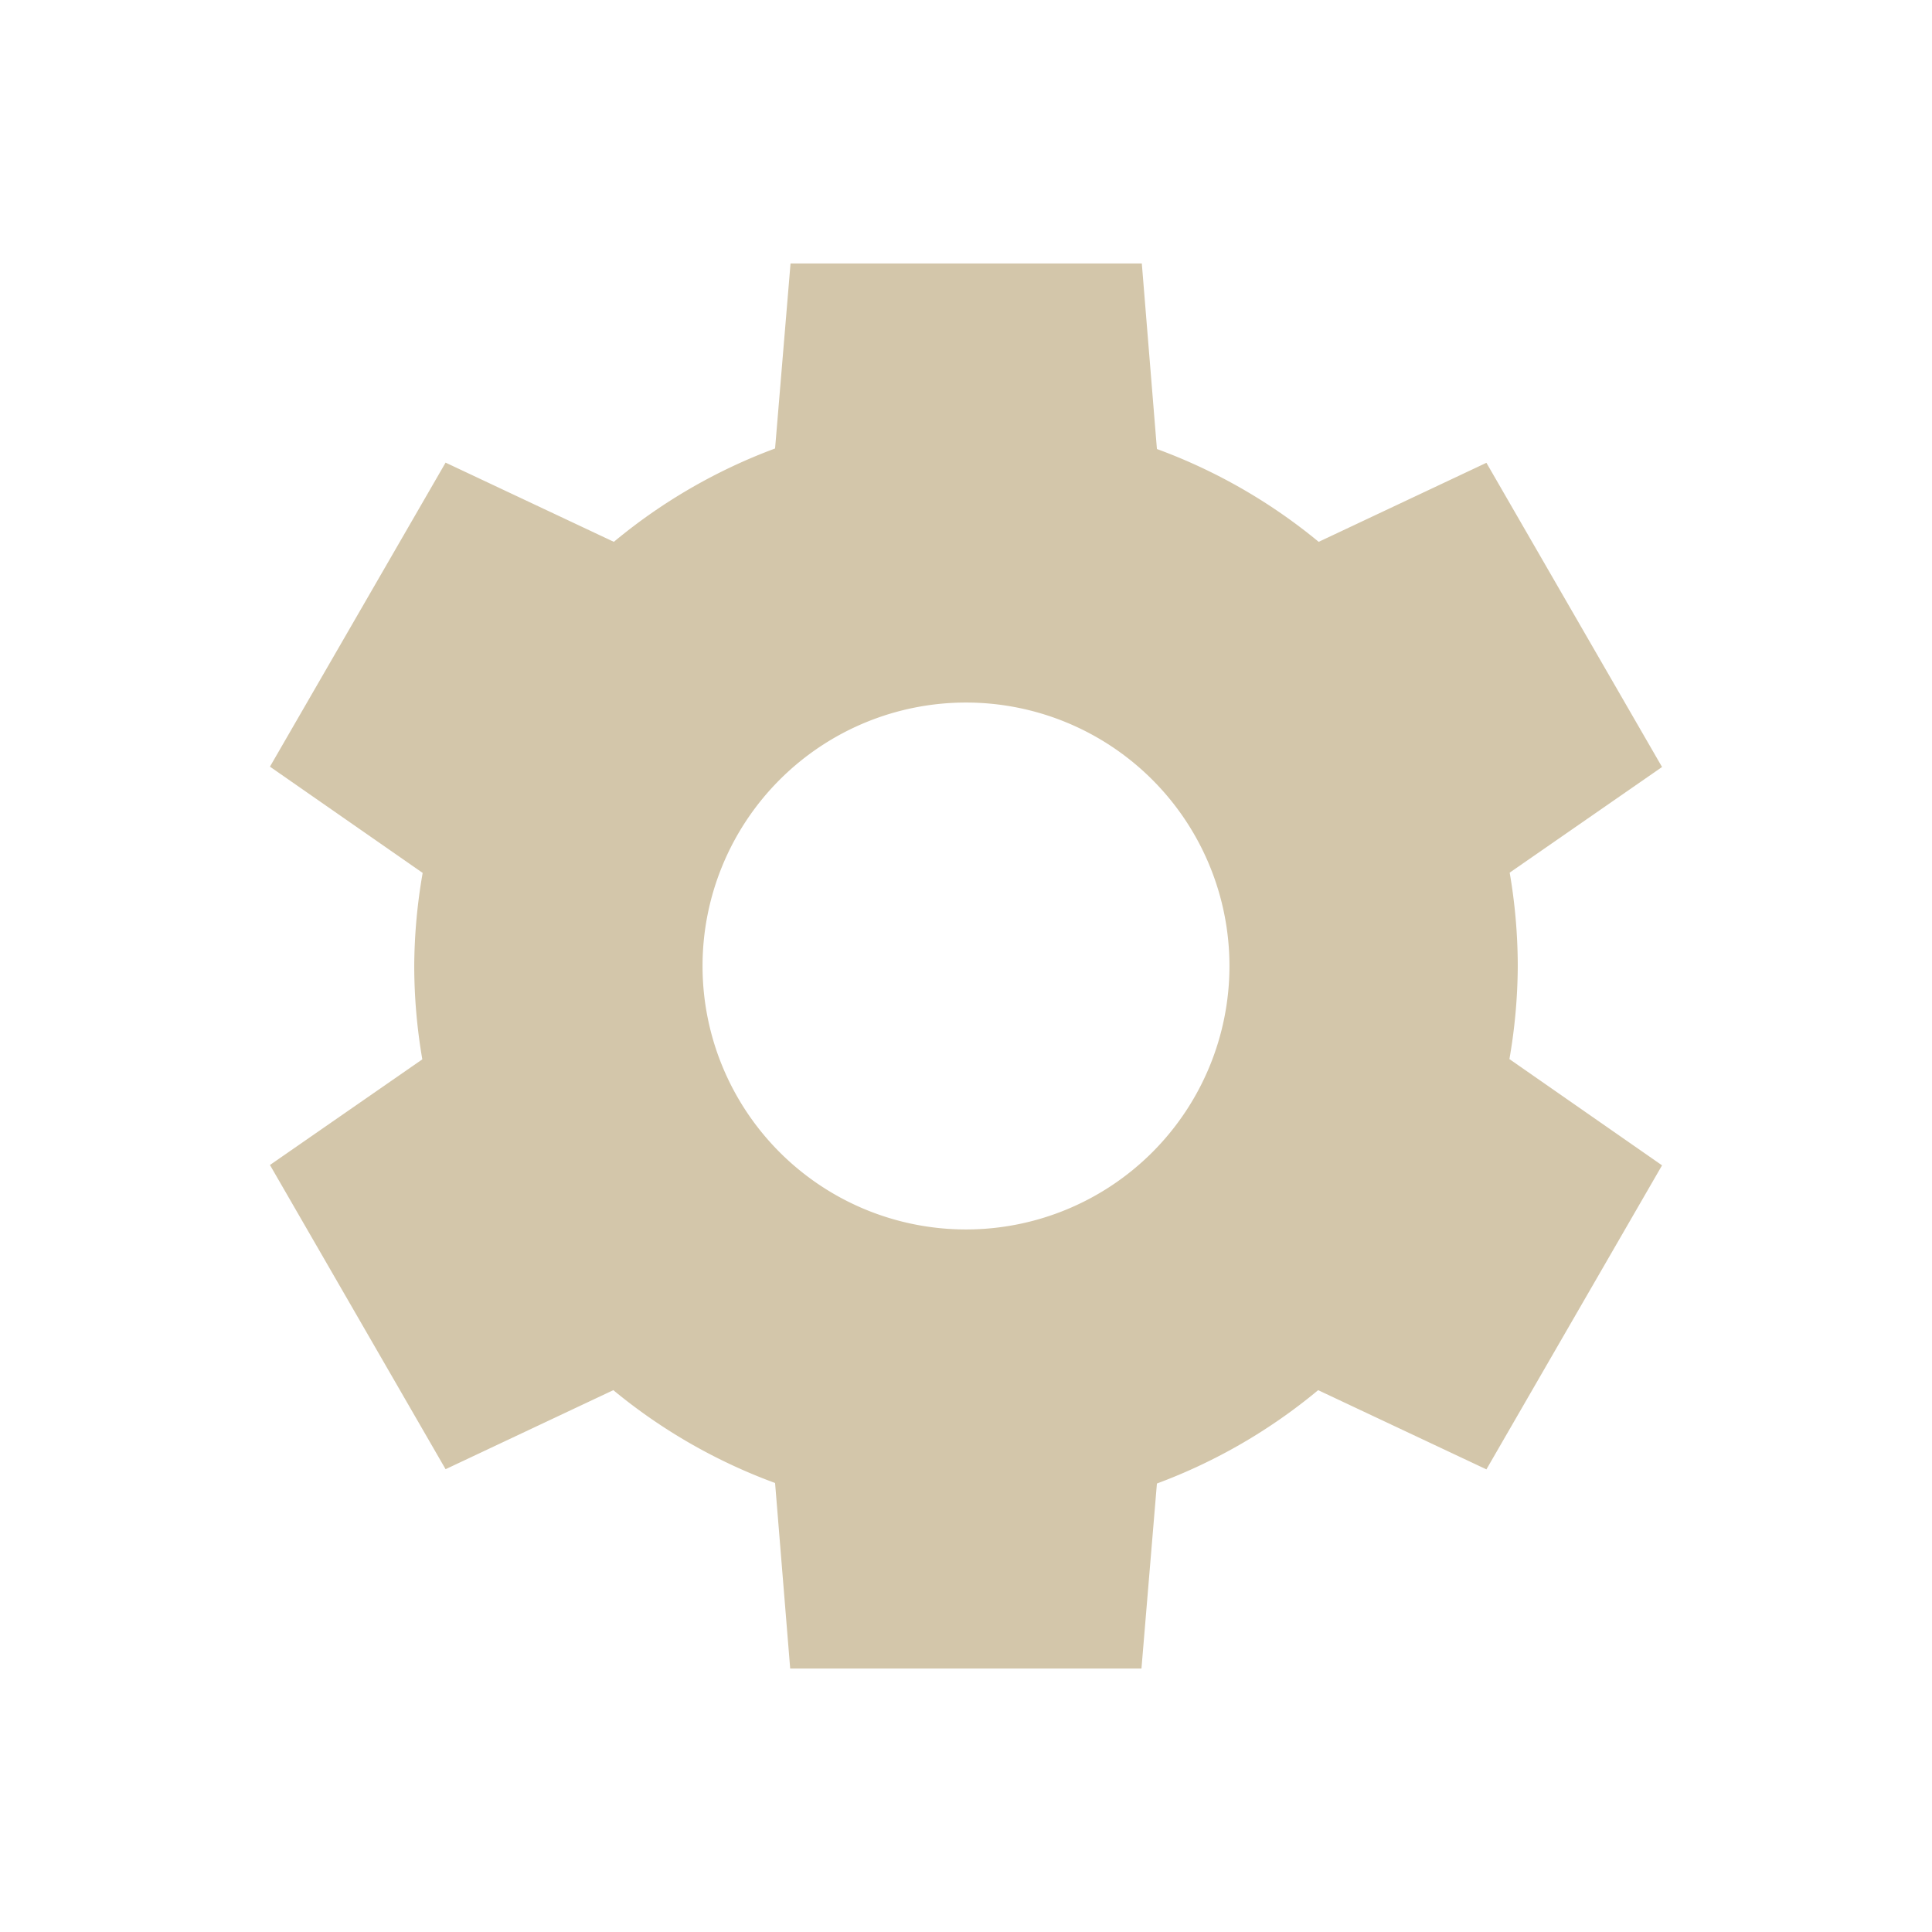 <svg xmlns="http://www.w3.org/2000/svg" width="22" height="22">
 <defs>
  <style id="current-color-scheme" type="text/css">.ColorScheme-Text {
                color:#D3C6AA;
            }</style>
 </defs>
<path class="ColorScheme-Text" d="m9.002 3-.176 2.107A6.3 6.3 0 0 0 6.99 6.17l-1.916-.902-2 3.462 1.739 1.21a6.3 6.3 0 0 0-.096 1.058 6.3 6.3 0 0 0 .092 1.065l-1.735 1.203 2 3.464 1.91-.9a6.3 6.3 0 0 0 1.842 1.057L8.998 19h4l.176-2.107a6.3 6.3 0 0 0 1.836-1.063l1.916.902 2-3.462-1.738-1.21a6.3 6.3 0 0 0 .095-1.058 6.3 6.3 0 0 0-.092-1.065l1.735-1.203-2-3.464-1.91.9a6.3 6.3 0 0 0-1.842-1.057L13.002 3ZM11 8a3 3 0 0 1 3 3 3 3 0 0 1-3 3 3 3 0 0 1-3-3 3 3 0 0 1 3-3" style="fill:currentColor"/>
</svg>
